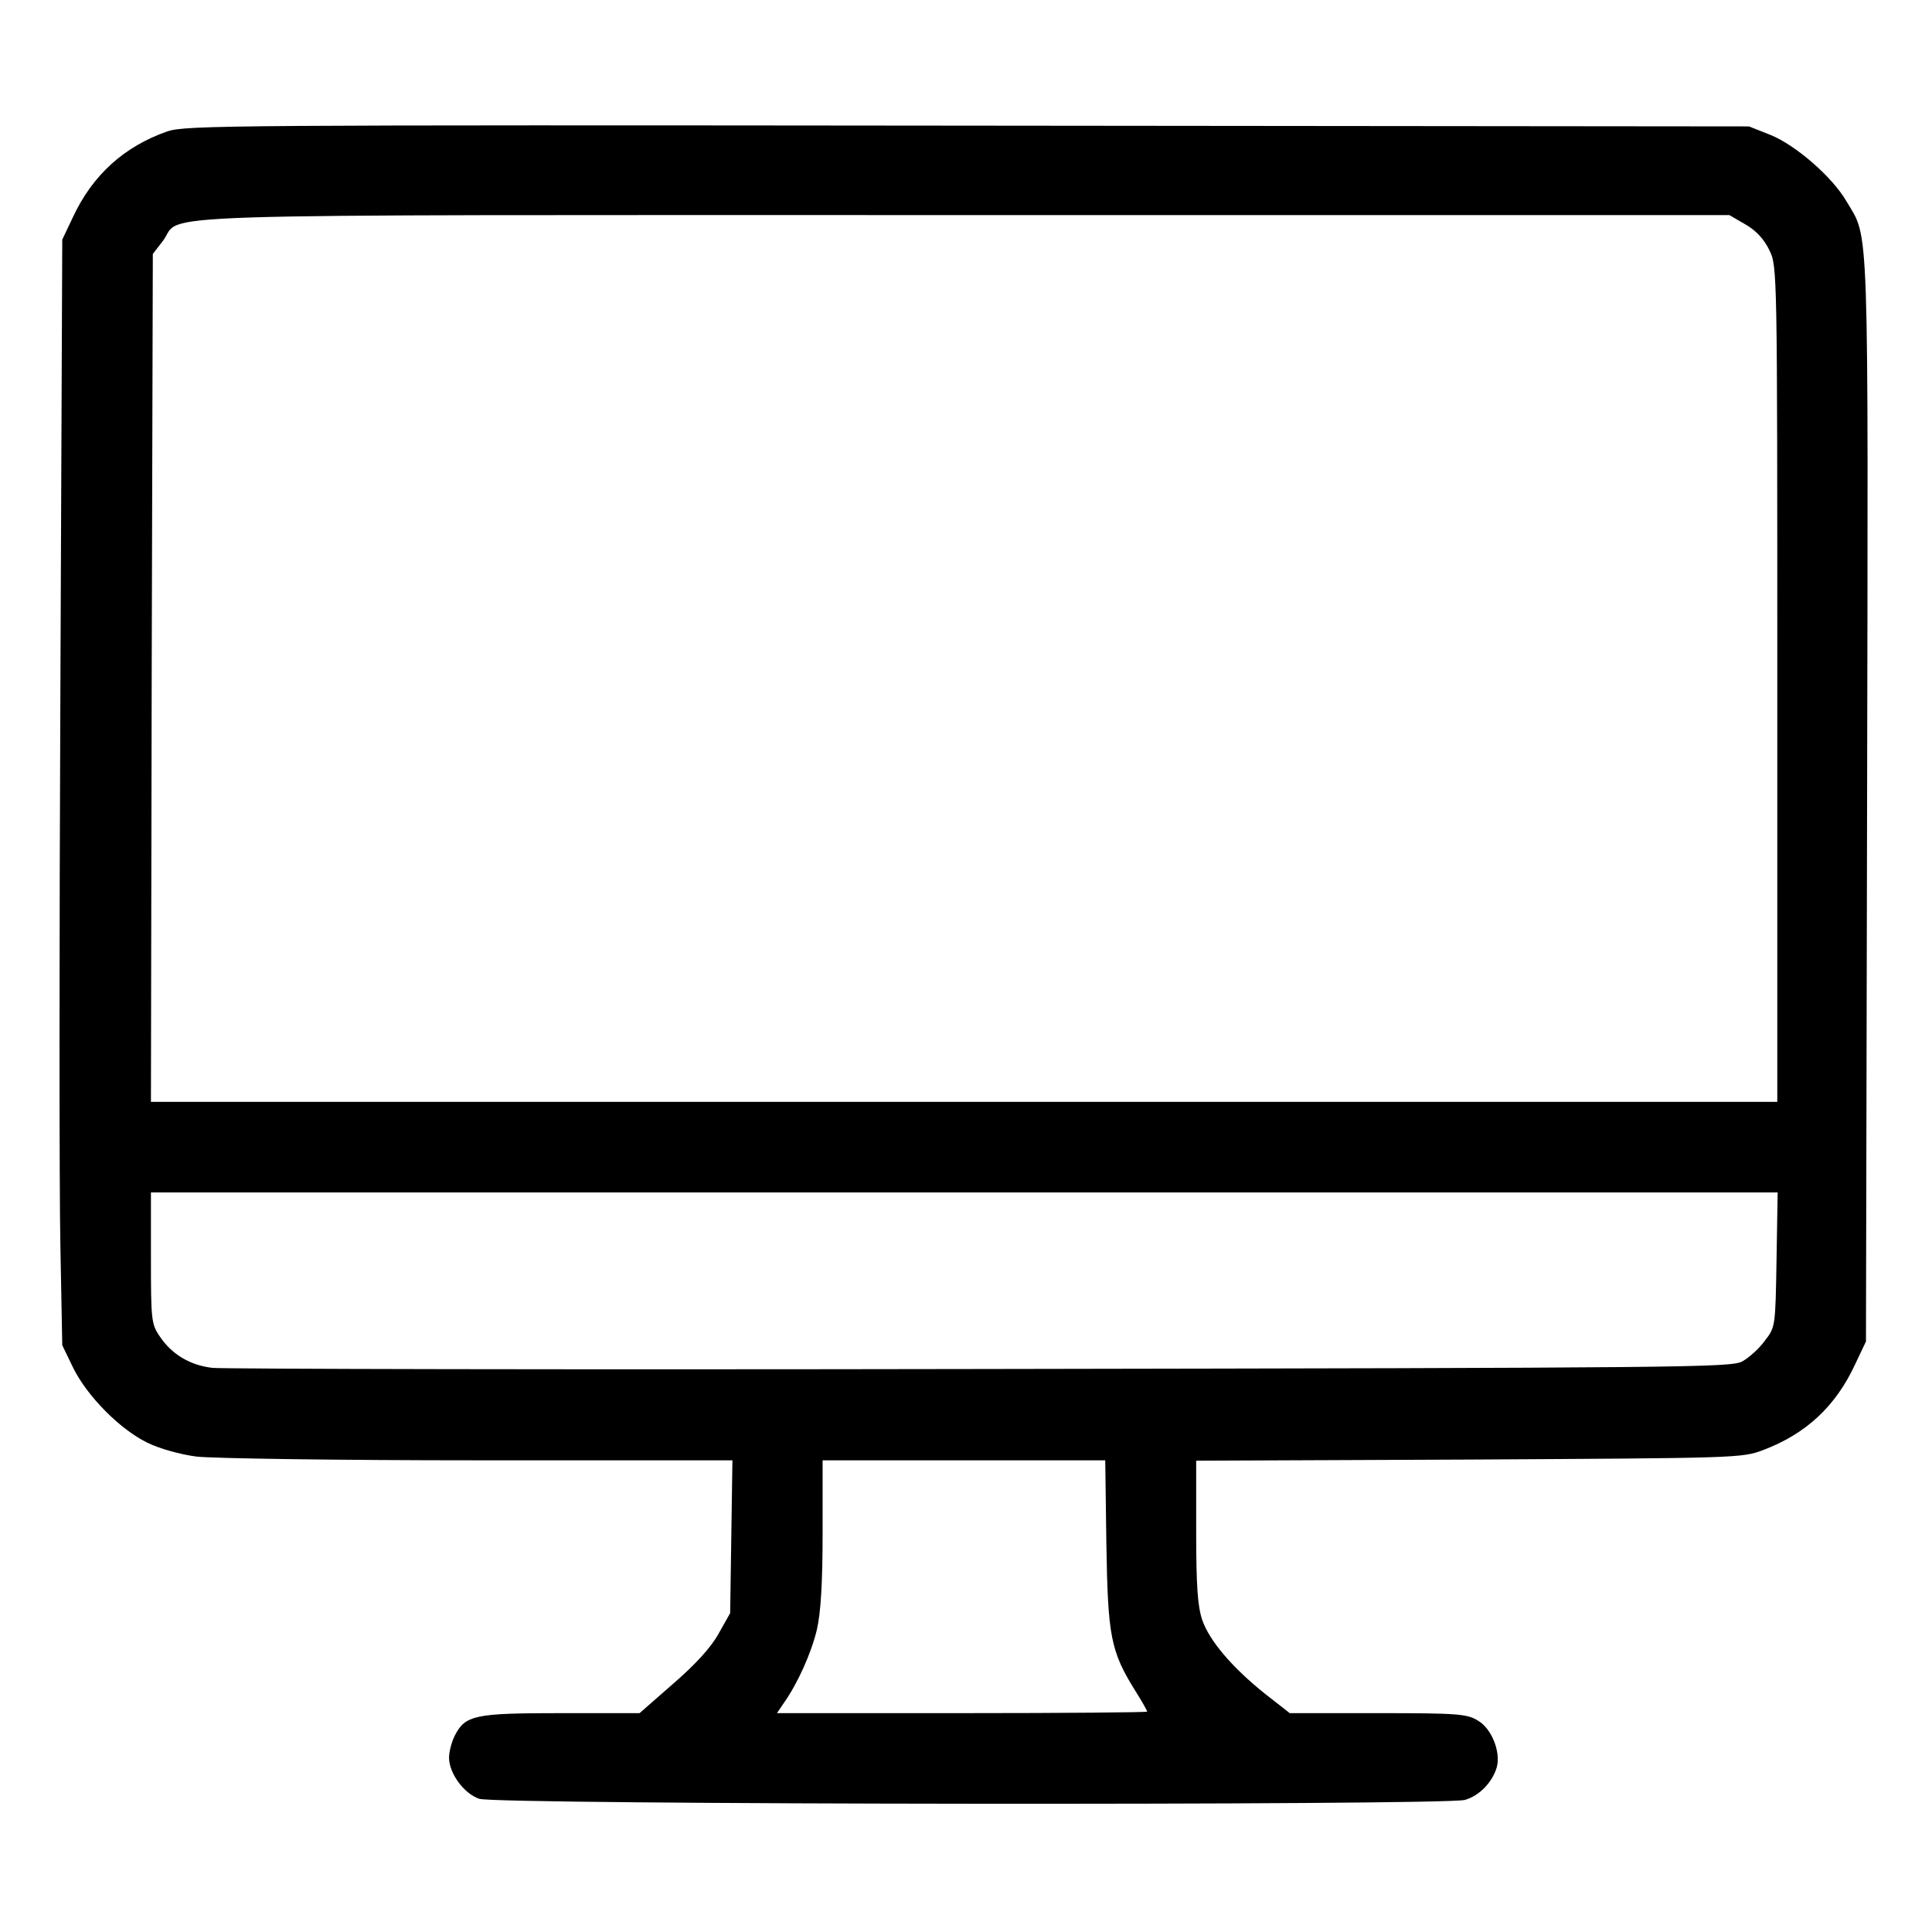 <?xml version="1.0" standalone="no"?>
<!DOCTYPE svg PUBLIC "-//W3C//DTD SVG 20010904//EN"
 "http://www.w3.org/TR/2001/REC-SVG-20010904/DTD/svg10.dtd">
<svg version="1.0" xmlns="http://www.w3.org/2000/svg"
 width="512pt" height="512pt" viewBox="0 0 512 512"
 preserveAspectRatio="xMidYMid meet">

<g transform="translate(0,512) scale(0.1,-0.1)"
fill="#000000" stroke="none">
<path d="M444 4772 c-115 -40 -199 -116 -251 -228 l-28 -59 -5 -1200 c-3 -660
-3 -1319 0 -1465 l5 -265 29 -60 c37 -75 124 -163 196 -198 32 -16 86 -31 130
-37 42 -5 372 -10 748 -10 l673 0 -3 -203 -3 -202 -31 -55 c-20 -36 -61 -81
-120 -132 l-89 -78 -208 0 c-229 0 -254 -5 -282 -60 -8 -16 -15 -42 -15 -58 0
-41 39 -95 80 -109 46 -16 2556 -18 2612 -3 39 11 74 48 85 88 10 40 -14 101
-50 122 -29 18 -52 20 -266 20 l-233 0 -64 50 c-89 71 -149 142 -168 197 -12
36 -16 89 -16 234 l0 188 723 3 c711 4 723 4 779 25 114 43 193 116 245 229
l28 59 3 1434 c3 1571 6 1485 -55 1588 -37 64 -134 148 -200 175 l-58 23
-2070 2 c-1955 2 -2073 1 -2121 -15z m4182 -247 c28 -16 49 -39 63 -68 21 -43
21 -47 21 -1150 l0 -1107 -2155 0 -2155 0 2 1123 3 1124 27 35 c56 74 -137 68
2122 68 l2029 0 43 -25z m82 -2743 c-3 -178 -3 -179 -31 -215 -15 -21 -42 -45
-60 -55 -30 -16 -149 -17 -2017 -20 -1092 -2 -2008 0 -2037 3 -60 7 -108 36
-140 84 -22 32 -23 44 -23 207 l0 174 2156 0 2155 0 -3 -178z m-1776 -754 c4
-245 11 -284 78 -391 17 -27 30 -50 30 -53 0 -2 -221 -4 -491 -4 l-490 0 19
28 c36 51 72 131 87 194 10 44 15 121 15 256 l0 192 374 0 375 0 3 -222z"/>
</g>
</svg>
